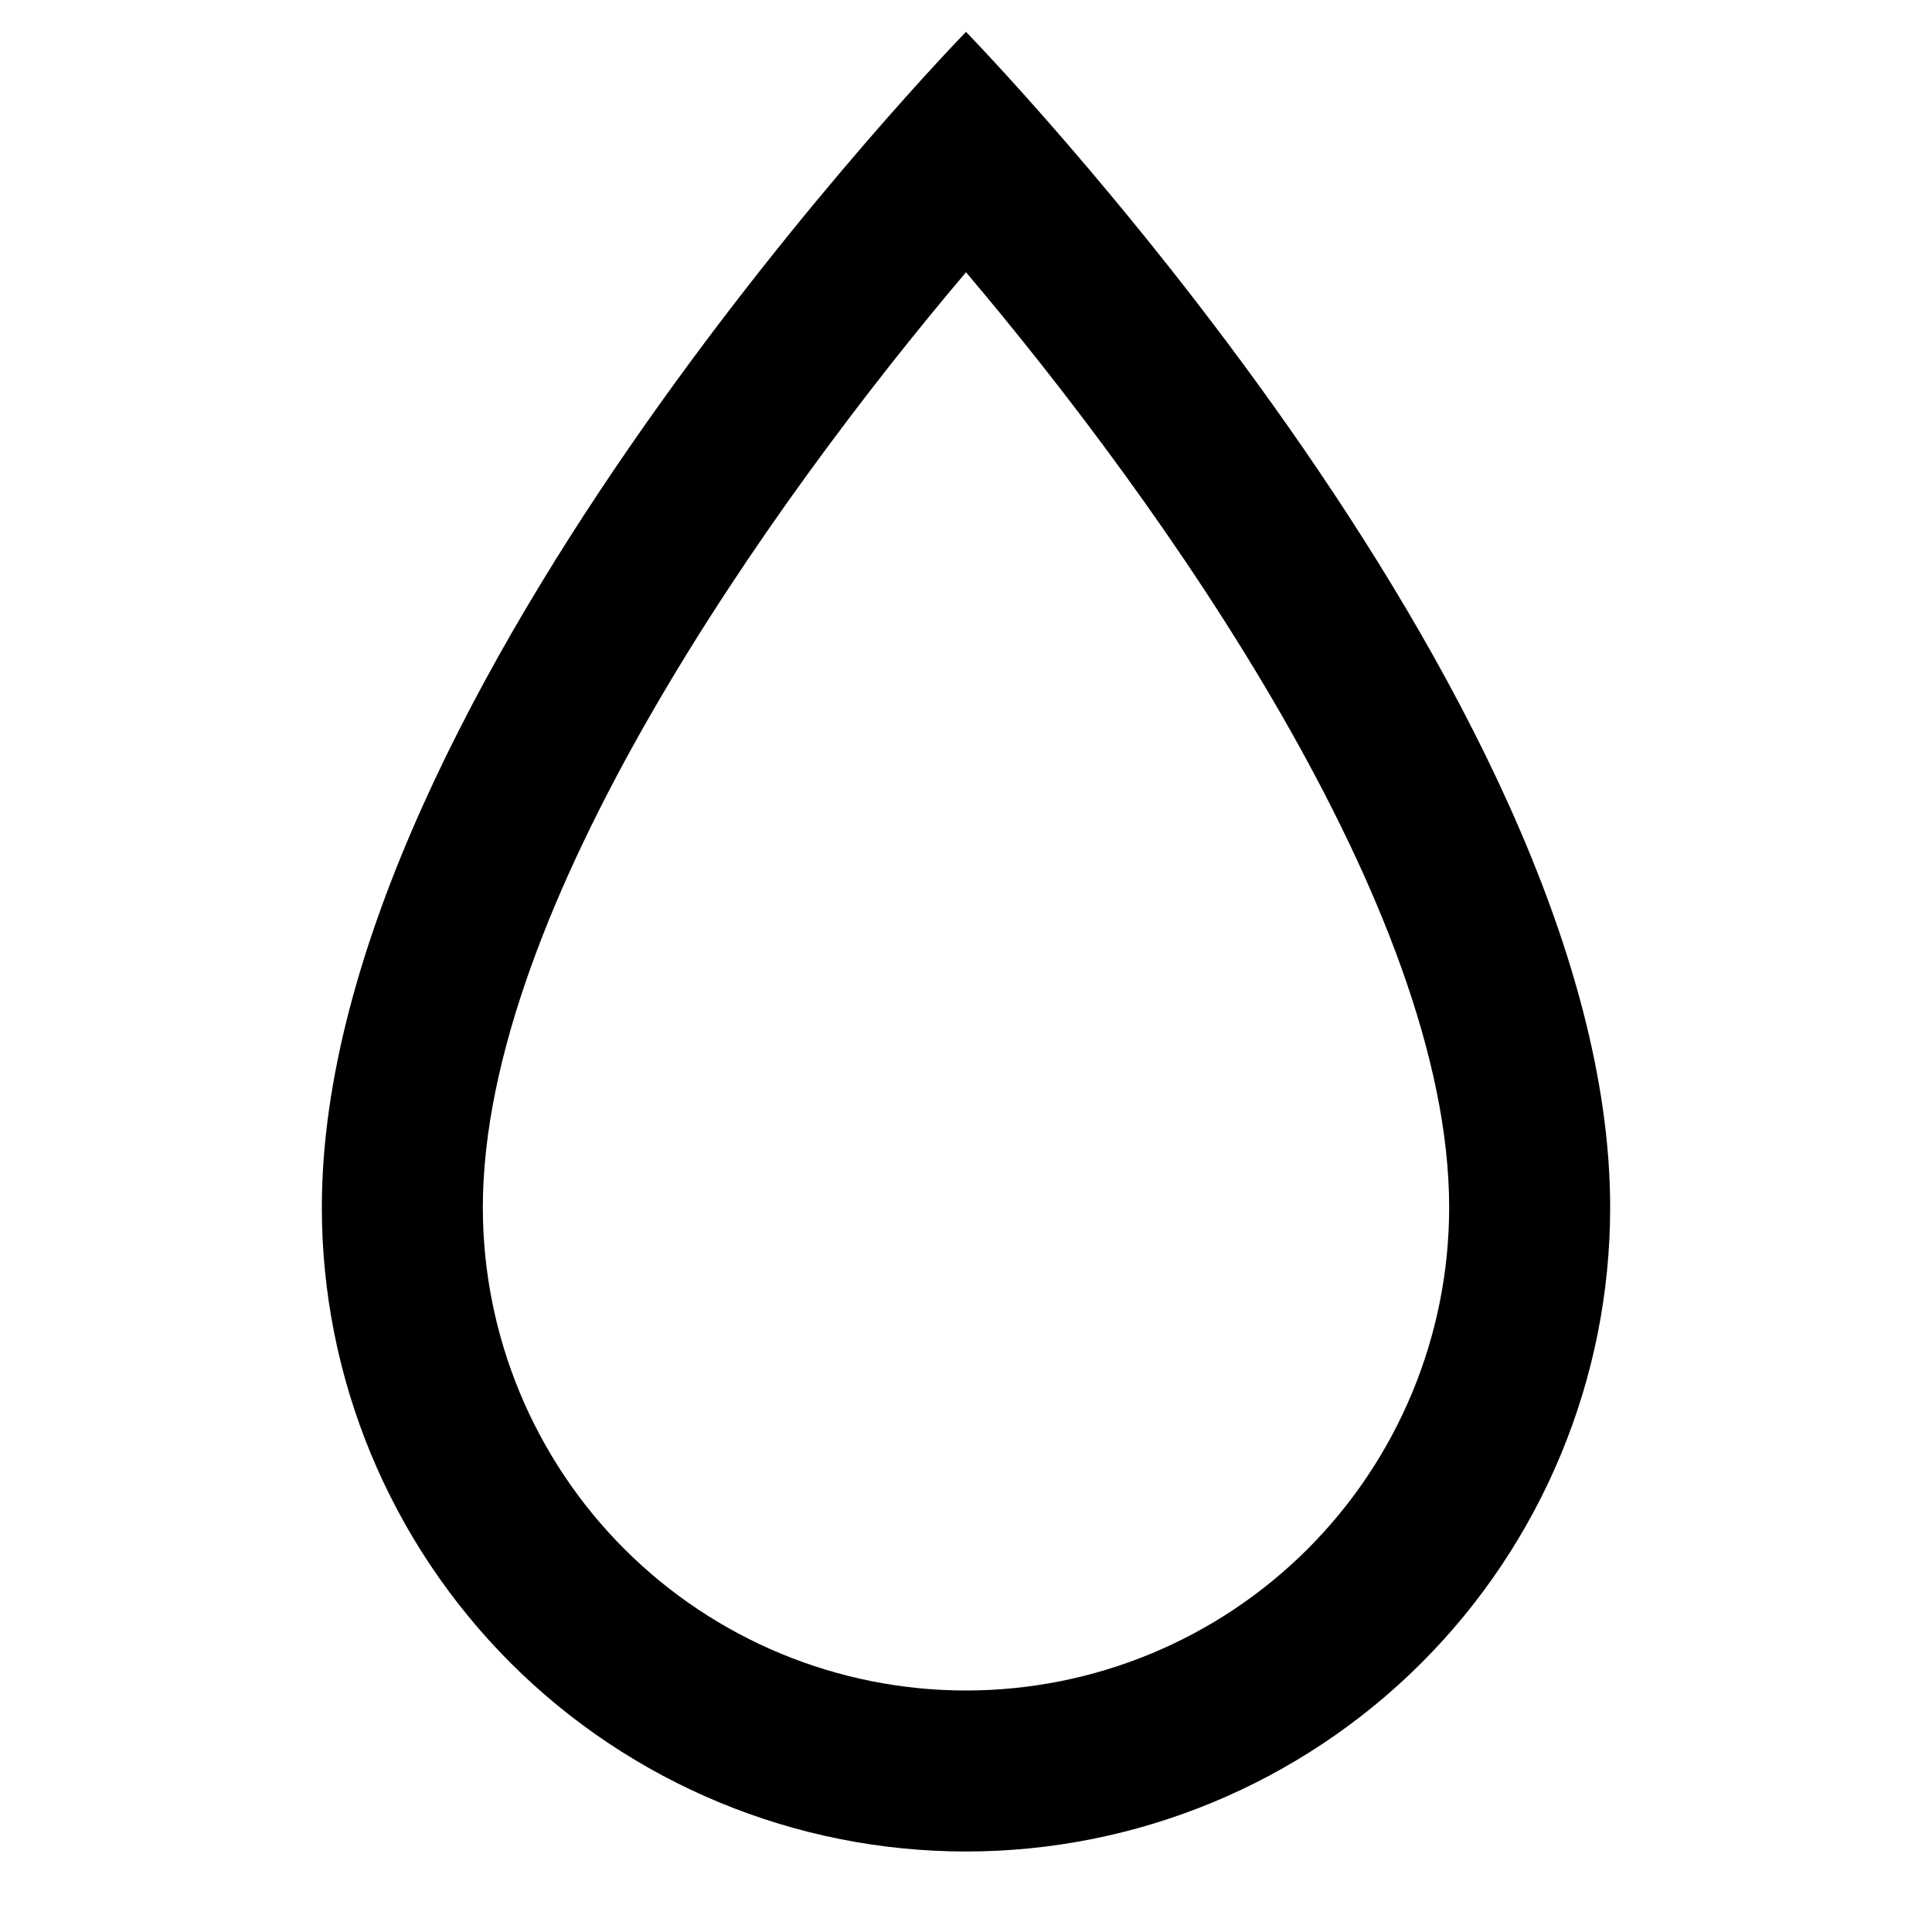 <svg width="24" height="24" viewBox="0 0 24 24" fill="none" xmlns="http://www.w3.org/2000/svg">
<path d="M12 3.382C14.438 6.261 18.002 11.275 18.002 14.999C18.002 16.59 17.369 18.117 16.244 19.242C15.118 20.368 13.592 21 12 21C10.408 21 8.882 20.368 7.756 19.242C6.631 18.117 5.998 16.59 5.998 14.999C5.998 11.275 9.562 6.261 12 3.382ZM12 0.396C12 0.396 3.998 8.597 3.998 14.999C3.998 17.121 4.842 19.156 6.342 20.657C7.843 22.157 9.878 23 12 23C14.122 23 16.157 22.157 17.658 20.657C19.159 19.156 20.002 17.121 20.002 14.999C20.002 8.597 12 0.396 12 0.396Z" fill="black"/>
</svg>

